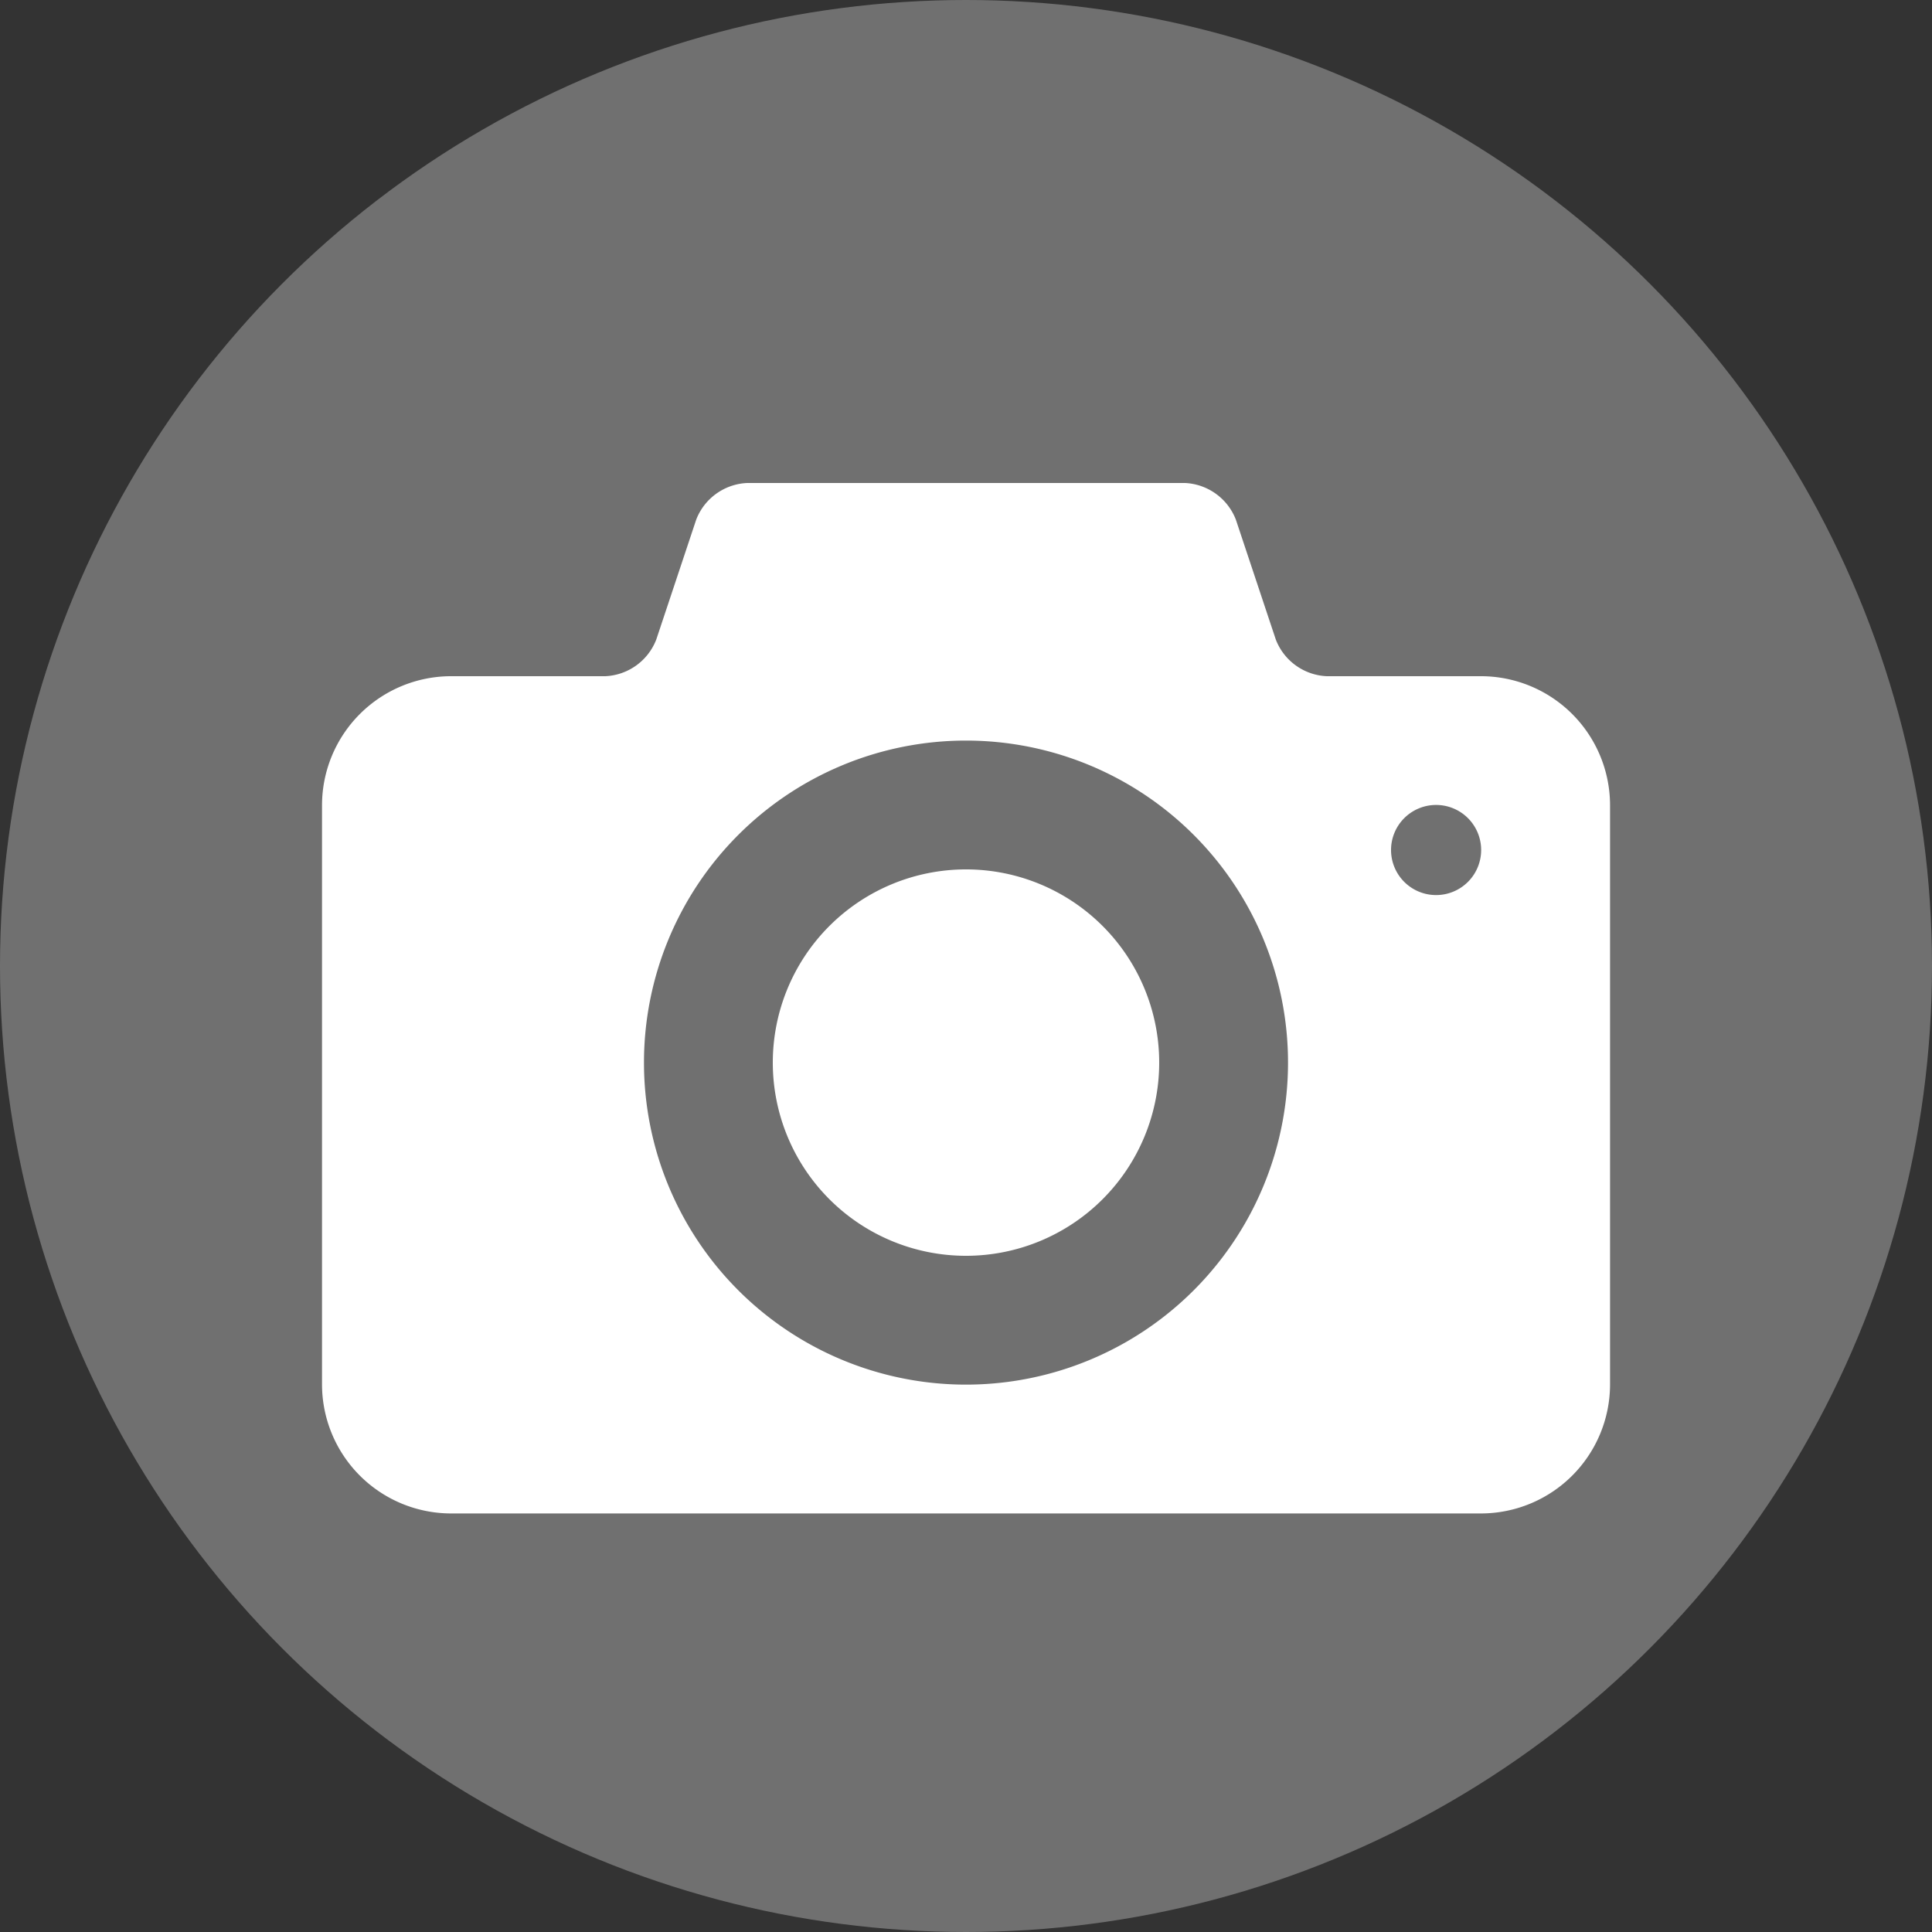 <svg xmlns="http://www.w3.org/2000/svg" width="28" height="28" viewBox="0 0 28 28">
  <rect x="0" y="0" width="28" height="28" fill="#333333" stroke="none"/>
  <g id="Group_73820" data-name="Group 73820" transform="translate(79 -305)">
    <circle id="Ellipse_544" data-name="Ellipse 544" cx="14" cy="14" r="14" transform="translate(-79 305)" fill="#707070"/>
    <g id="photo-camera" transform="translate(-74.333 312)">
      <g id="Group_10083" data-name="Group 10083" transform="translate(0 0)">
        <path id="Path_11549" data-name="Path 11549" d="M9.333,15.6a2.8,2.8,0,1,0,2.8,2.8A2.8,2.8,0,0,0,9.333,15.6ZM16.8,12.8H14.56a.831.831,0,0,1-.737-.531l-.579-1.738A.832.832,0,0,0,12.507,10H6.16a.831.831,0,0,0-.737.531l-.579,1.738a.832.832,0,0,1-.737.531H1.867A1.872,1.872,0,0,0,0,14.667v8.4a1.872,1.872,0,0,0,1.867,1.867H16.8a1.872,1.872,0,0,0,1.867-1.867v-8.4A1.872,1.872,0,0,0,16.8,12.8ZM9.333,23.067A4.667,4.667,0,1,1,14,18.4,4.667,4.667,0,0,1,9.333,23.067Zm6.813-7.095a.653.653,0,1,1,.653-.653A.653.653,0,0,1,16.147,15.972Z" transform="translate(0 -10)" fill="#fff"/>
      </g>
    </g>
  </g>
</svg>
